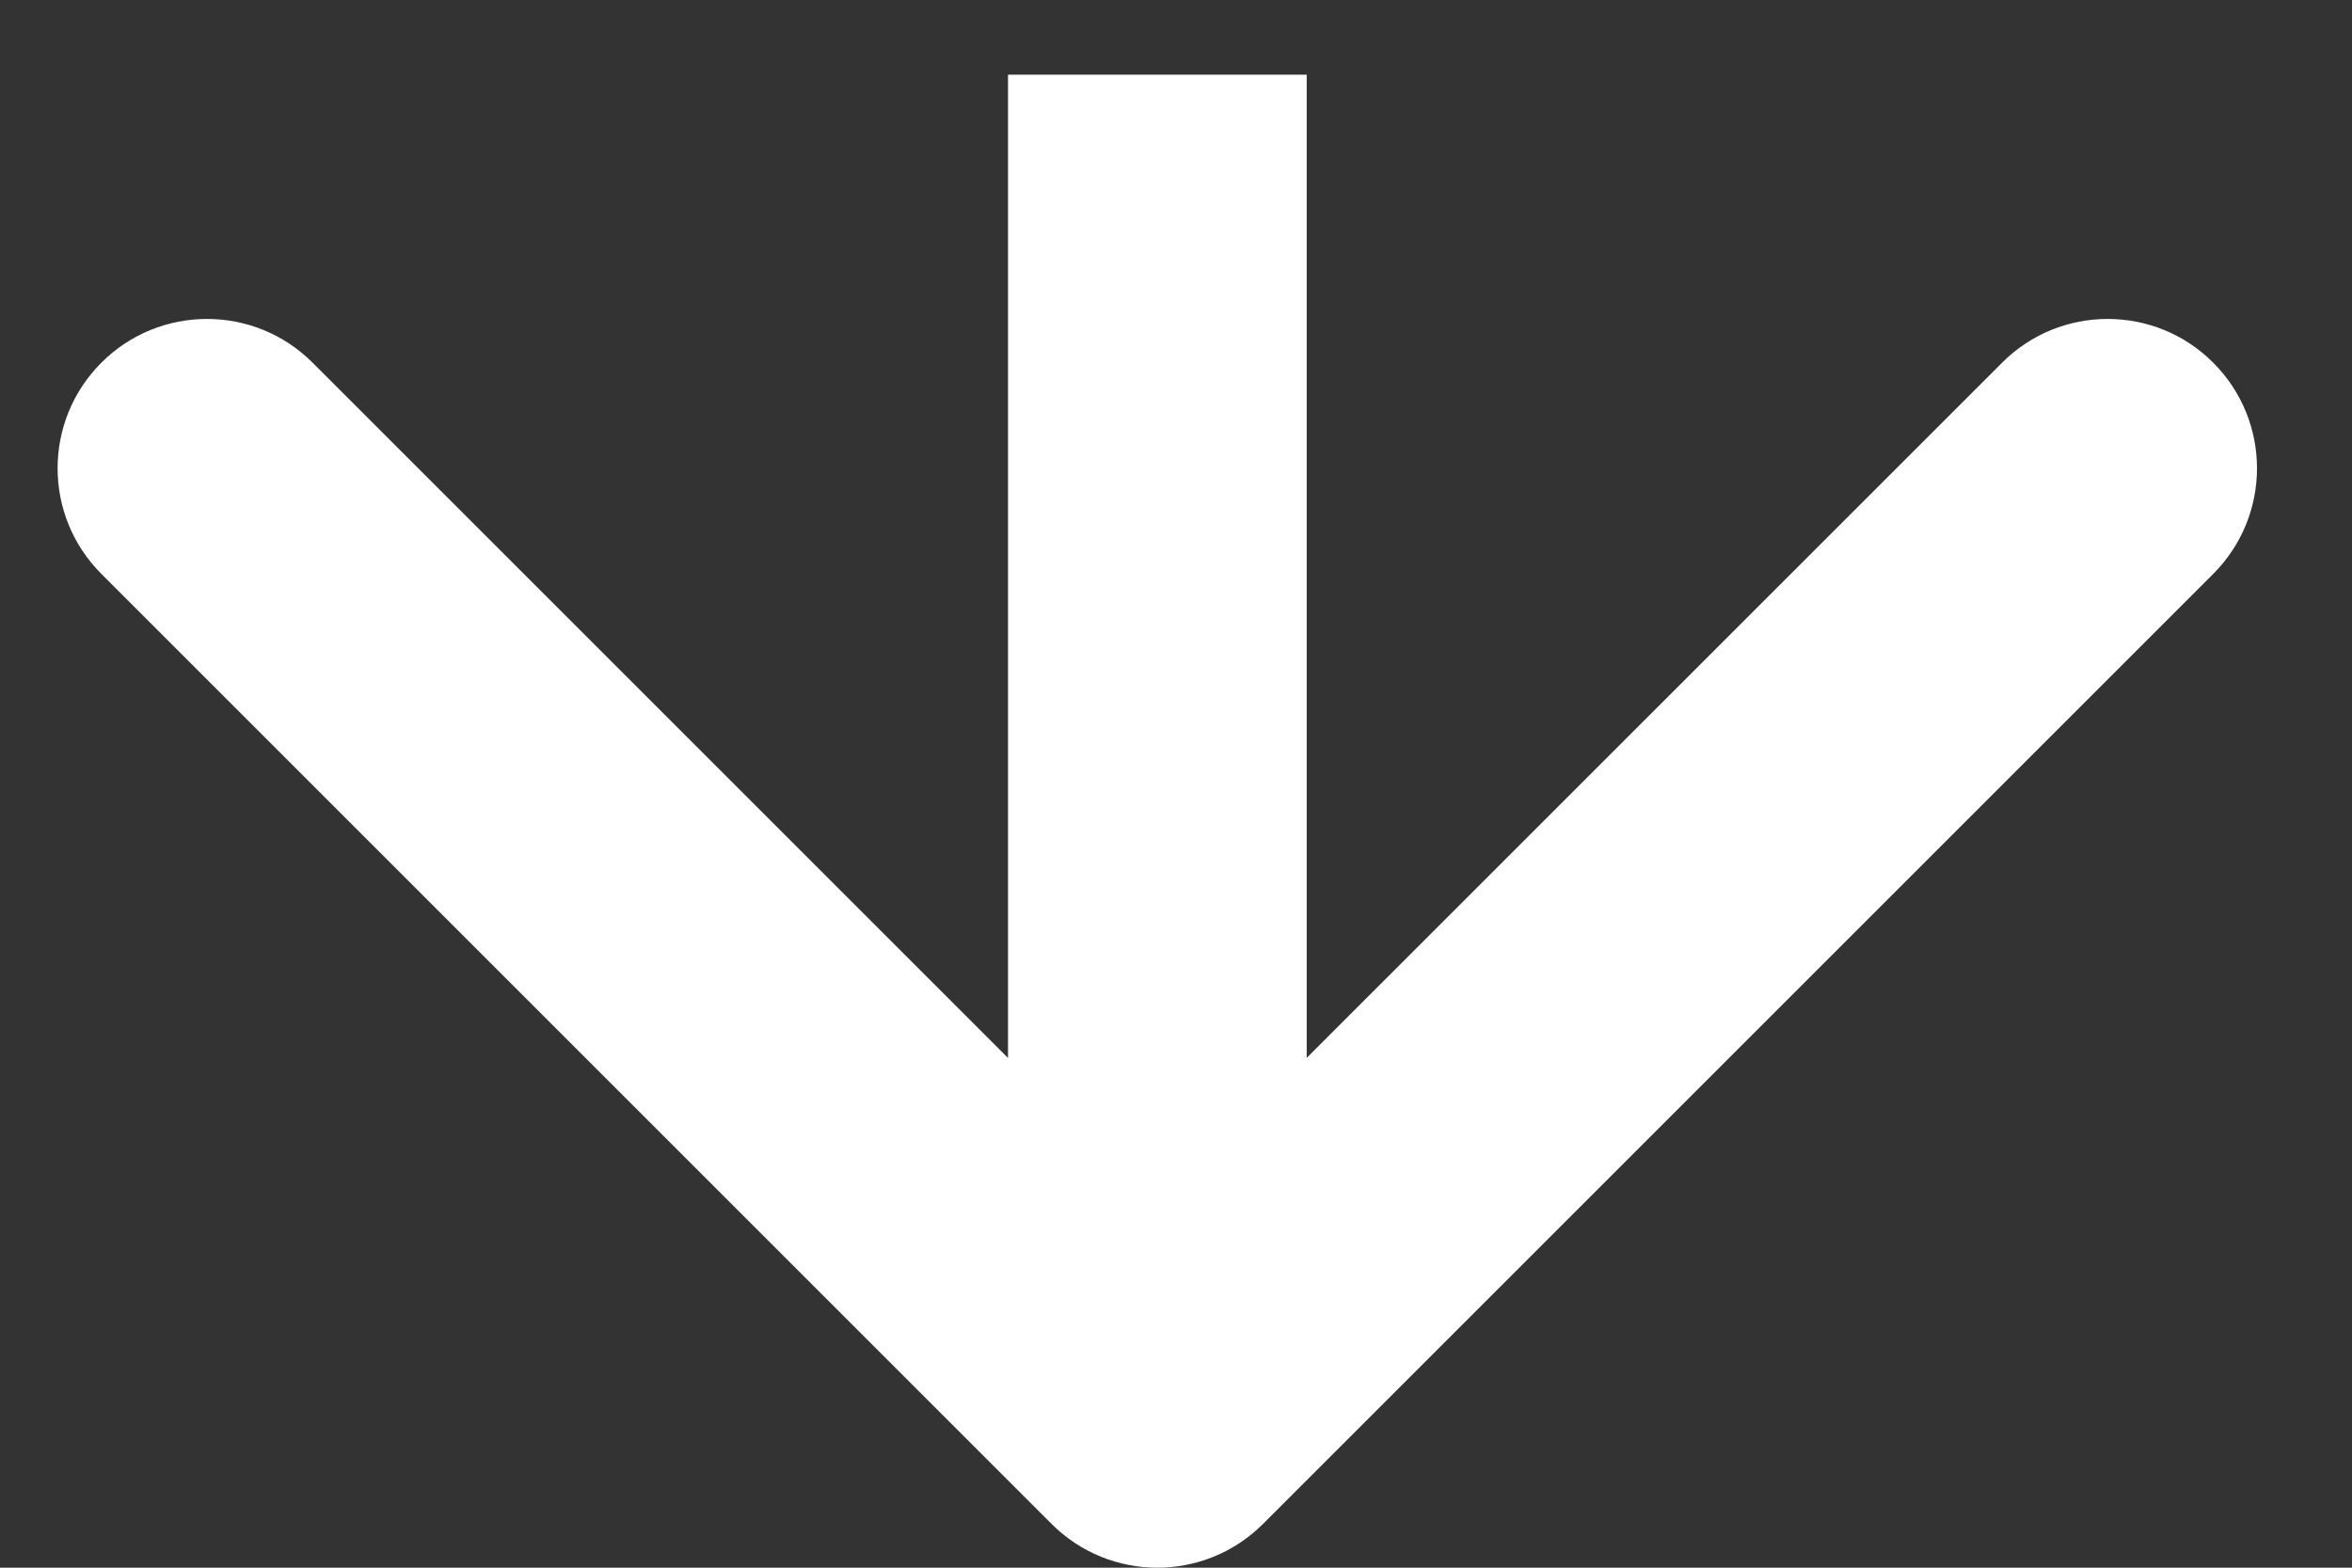 <svg width="21" height="14" viewBox="0 0 21 14" fill="none" xmlns="http://www.w3.org/2000/svg">
<rect x="0" y="0" width="21" height="14" fill="#333333" stroke="none"/>
<path d="M9.39 13.61C9.911 14.13 10.755 14.13 11.276 13.61L19.761 5.125C20.282 4.604 20.282 3.76 19.761 3.239C19.241 2.718 18.396 2.718 17.876 3.239L10.333 10.781L2.791 3.239C2.27 2.718 1.426 2.718 0.905 3.239C0.384 3.76 0.384 4.604 0.905 5.125L9.39 13.61ZM9 0.667V12.667H11.667V0.667L9 0.667Z" fill="white"/>
</svg>

